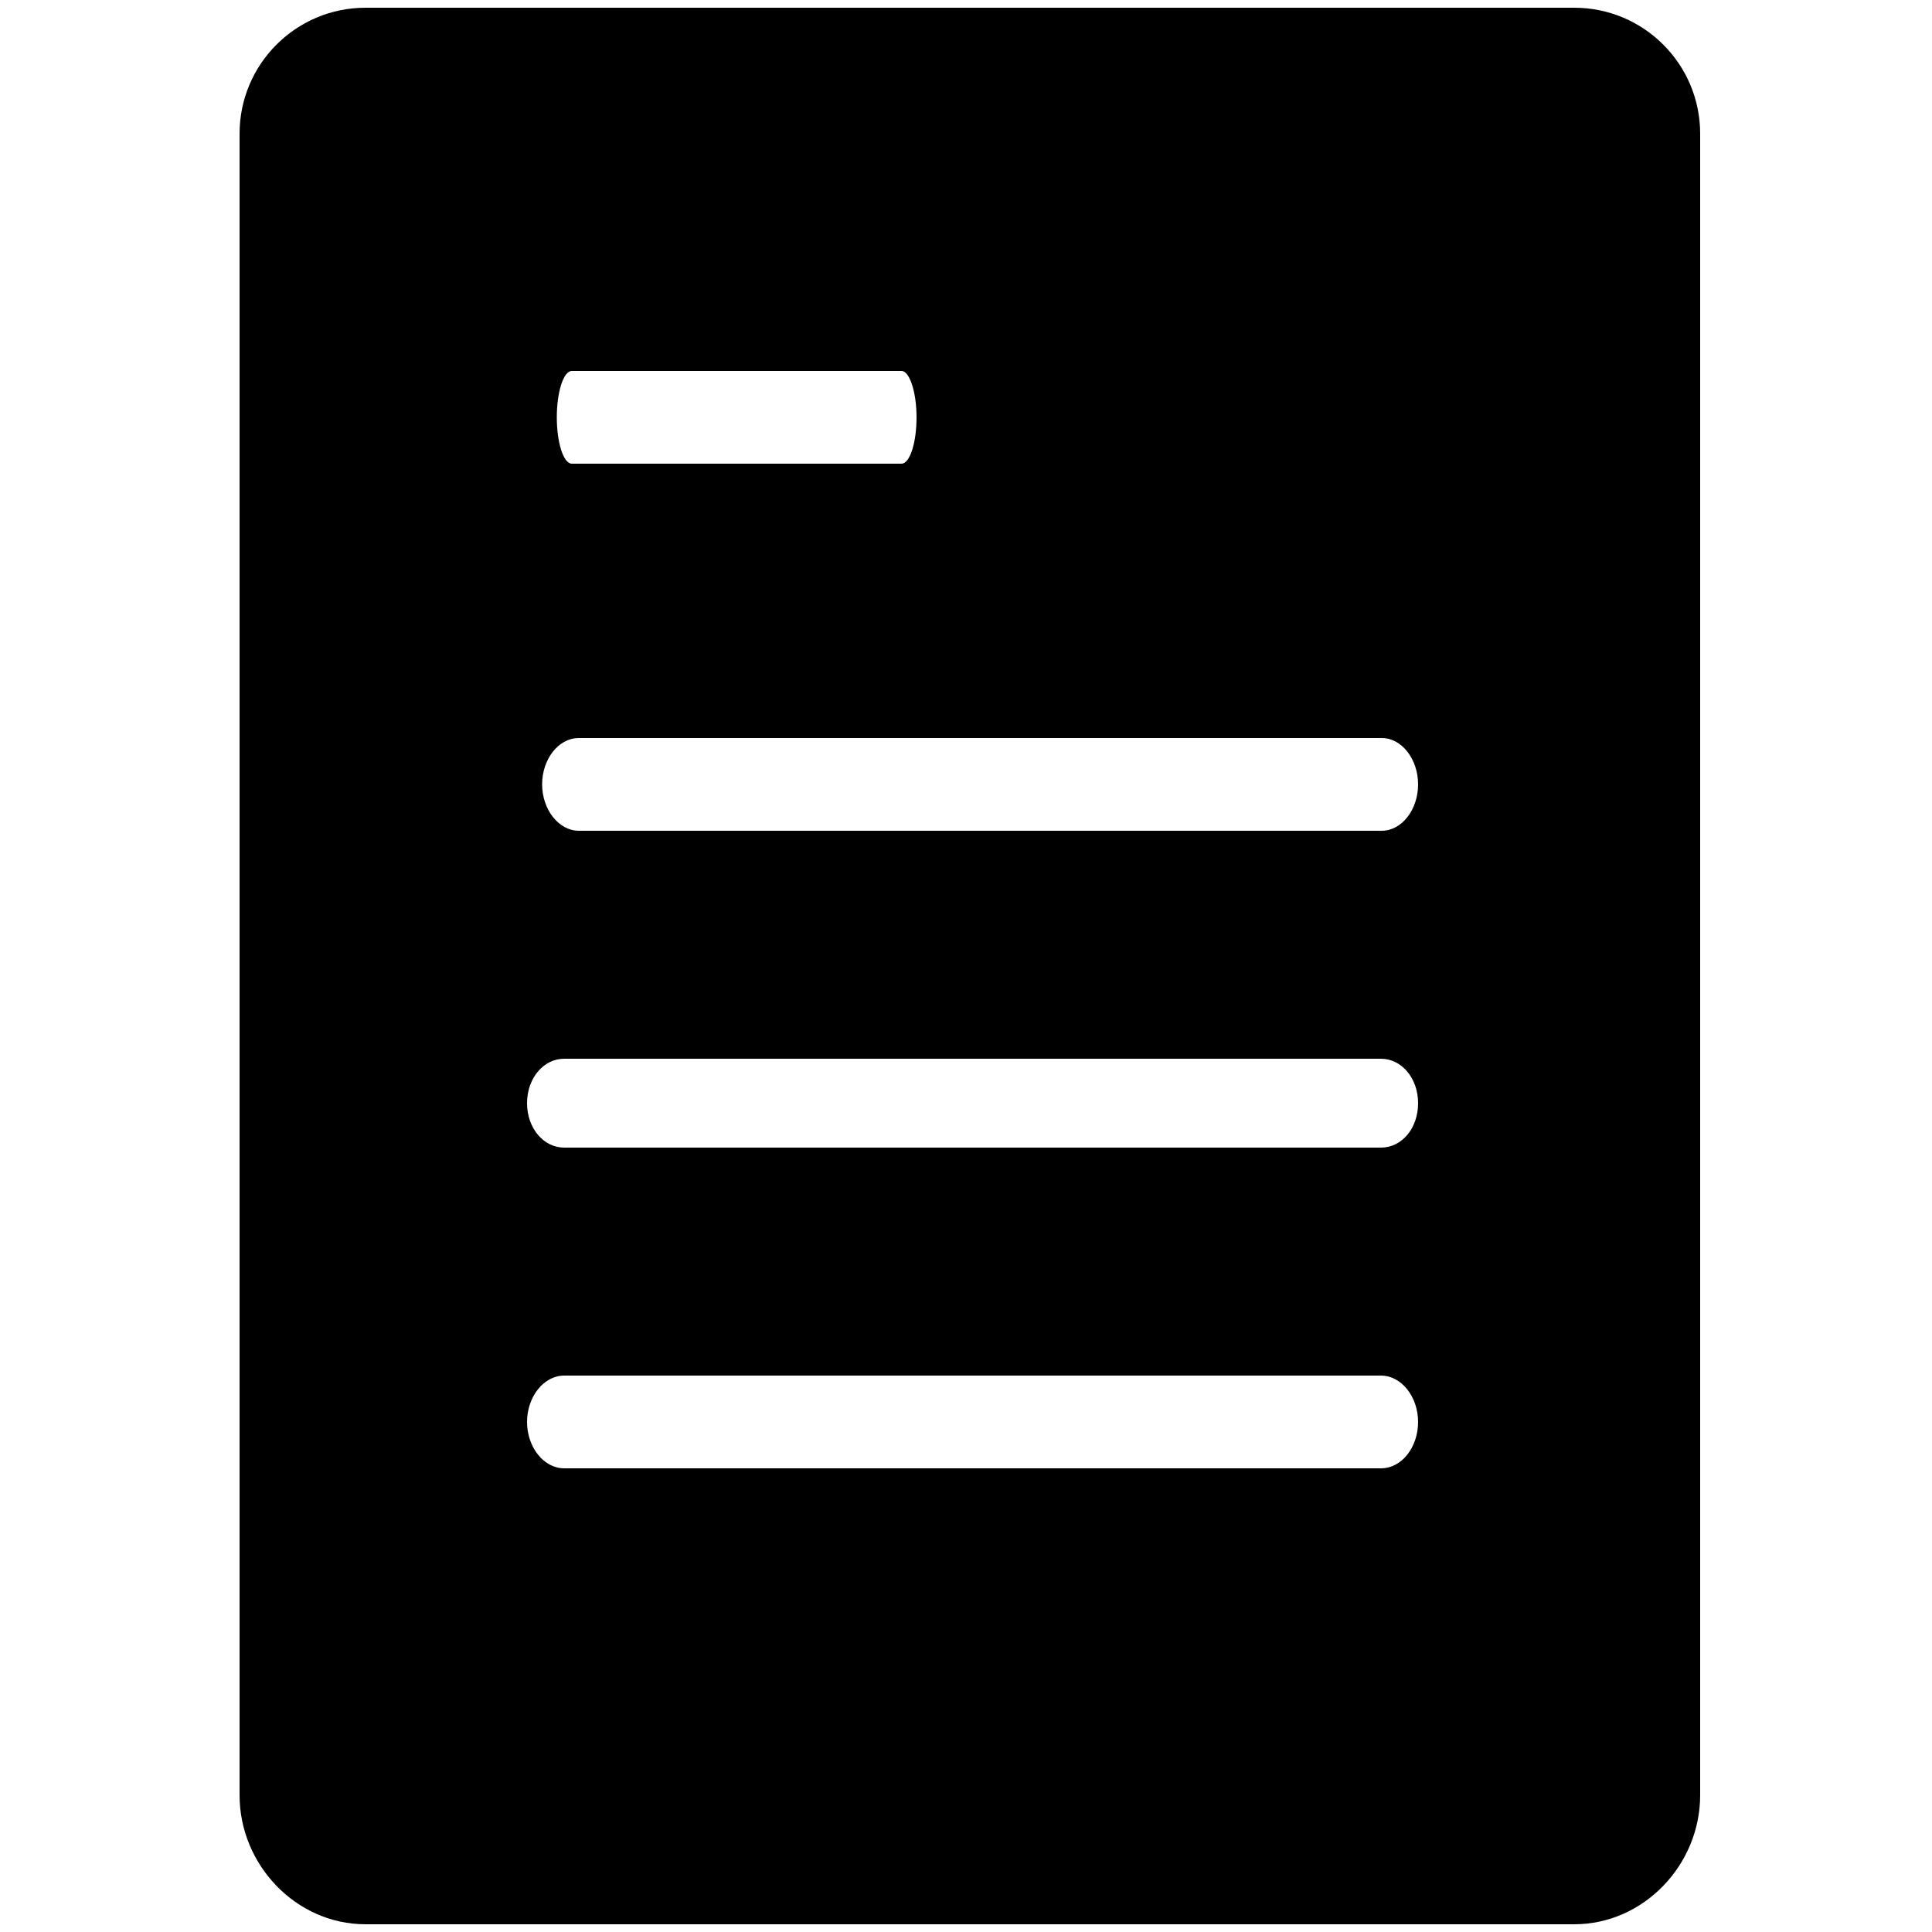 <?xml version="1.0" encoding="utf-8"?>
<!-- Generator: Adobe Illustrator 19.1.0, SVG Export Plug-In . SVG Version: 6.00 Build 0)  -->
<svg version="1.1" id="Layer_1" xmlns="http://www.w3.org/2000/svg" xmlns:xlink="http://www.w3.org/1999/xlink" x="0px" y="0px"
	 width="500px" height="500px" viewBox="0 0 500 500" enable-background="new 0 0 500 500" xml:space="preserve">
<path d="M407.4,2h-26.5h-59h-82.7h-82.7H94.6C76.6,2,62,16.6,62,34.6v430c0,18,14.6,33.4,32.6,33.4h61.9h224.4h26.5
	c18,0,32.6-15.4,32.6-33.4v-430C440,16.6,425.4,2,407.4,2z M148,96h85.3c2.1,0,3.9,5.5,3.9,12c0,6.5-1.7,12-3.9,12H148
	c-2.2,0-3.9-5.5-3.9-12C144.1,101.5,145.8,96,148,96z M357.4,380H146c-5.3,0-9.6-5.5-9.6-12c0-6.5,4.3-12,9.6-12h211.4
	c5.3,0,9.6,5.5,9.6,12C367,374.5,362.8,380,357.4,380z M357.4,297H146c-5.3,0-9.6-5-9.6-11.5c0-6.5,4.3-11.5,9.6-11.5h211.4
	c5.3,0,9.6,5,9.6,11.5C367,292,362.8,297,357.4,297z M357.6,215H149.8c-5.2,0-9.5-5.5-9.5-12c0-6.5,4.2-12,9.5-12h207.8
	c5.2,0,9.4,5.5,9.4,12C367,209.5,362.8,215,357.6,215z"/>
</svg>
